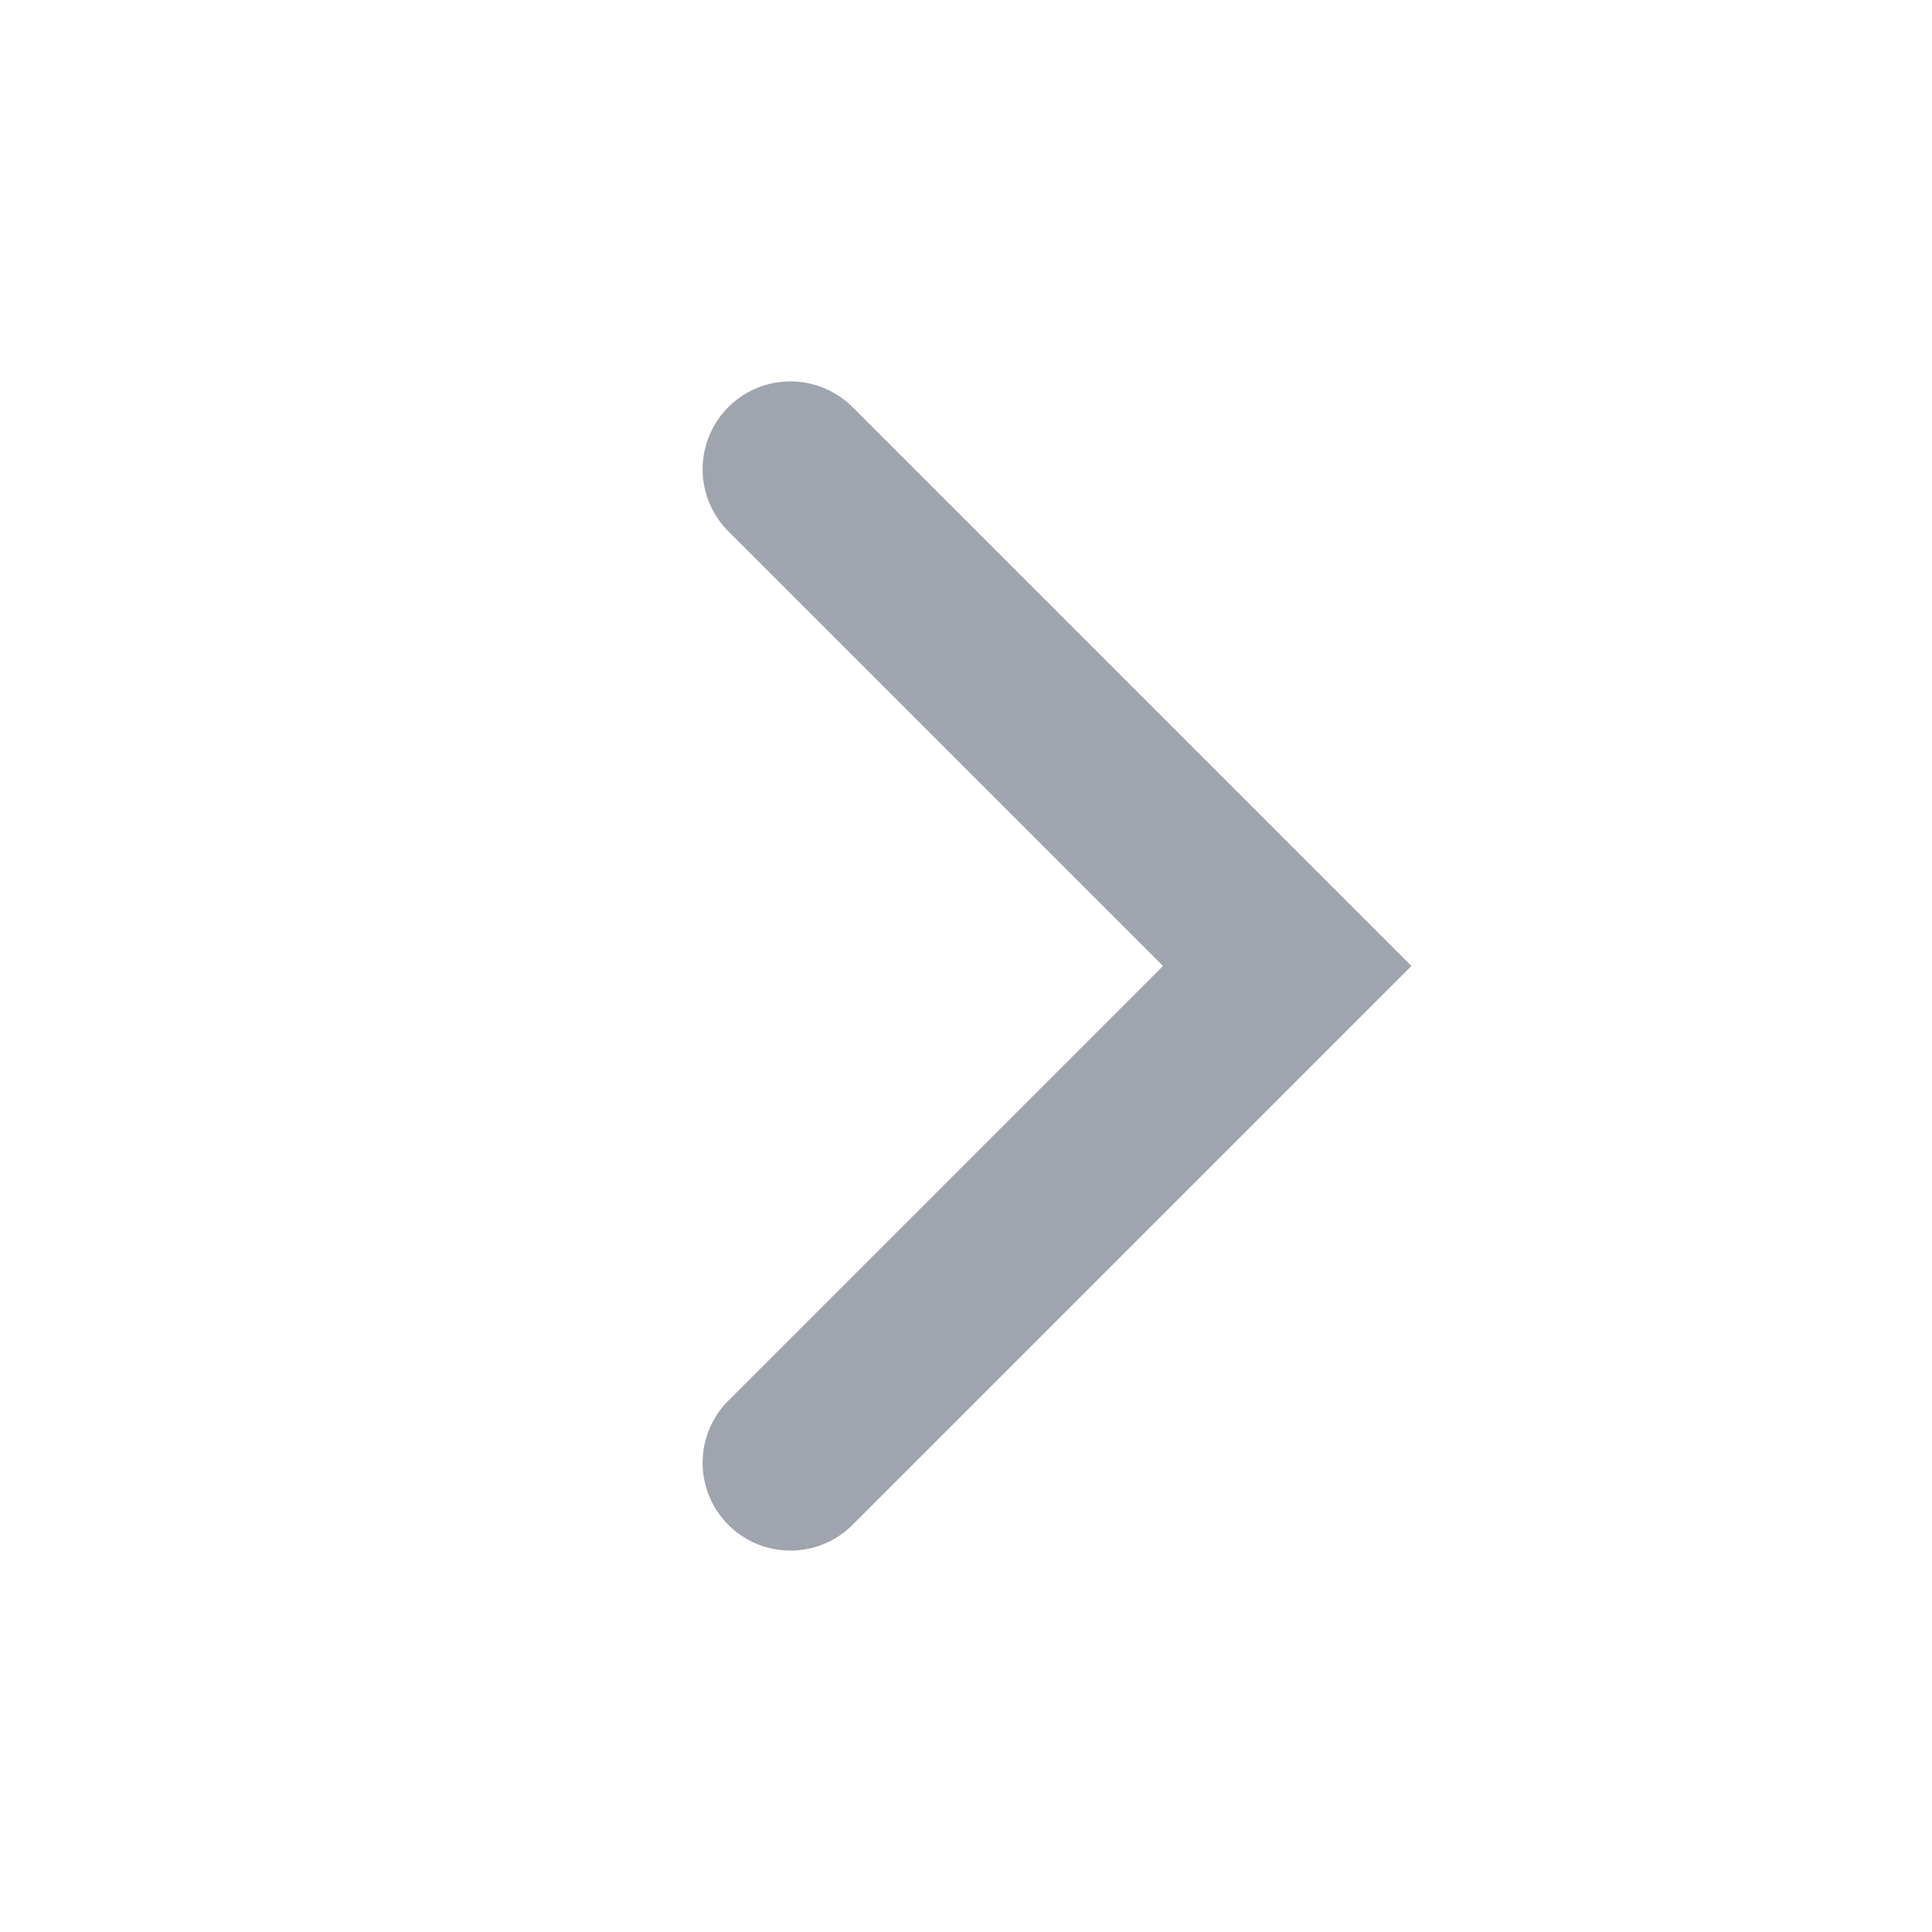 <svg xmlns="http://www.w3.org/2000/svg" width="22" height="22" viewBox="0 0 22 22">
    <g id="Сгруппировать_2390" data-name="Сгруппировать 2390" transform="translate(-321 -523)">
        <path id="Контур_3000" data-name="Контур 3000" d="M0-1.911H8v-8"
              transform="translate(331.352 541.008) rotate(-45)" fill="none" stroke="#9FA4AE" stroke-linecap="round"
              stroke-width="2"/>
    </g>
</svg>
